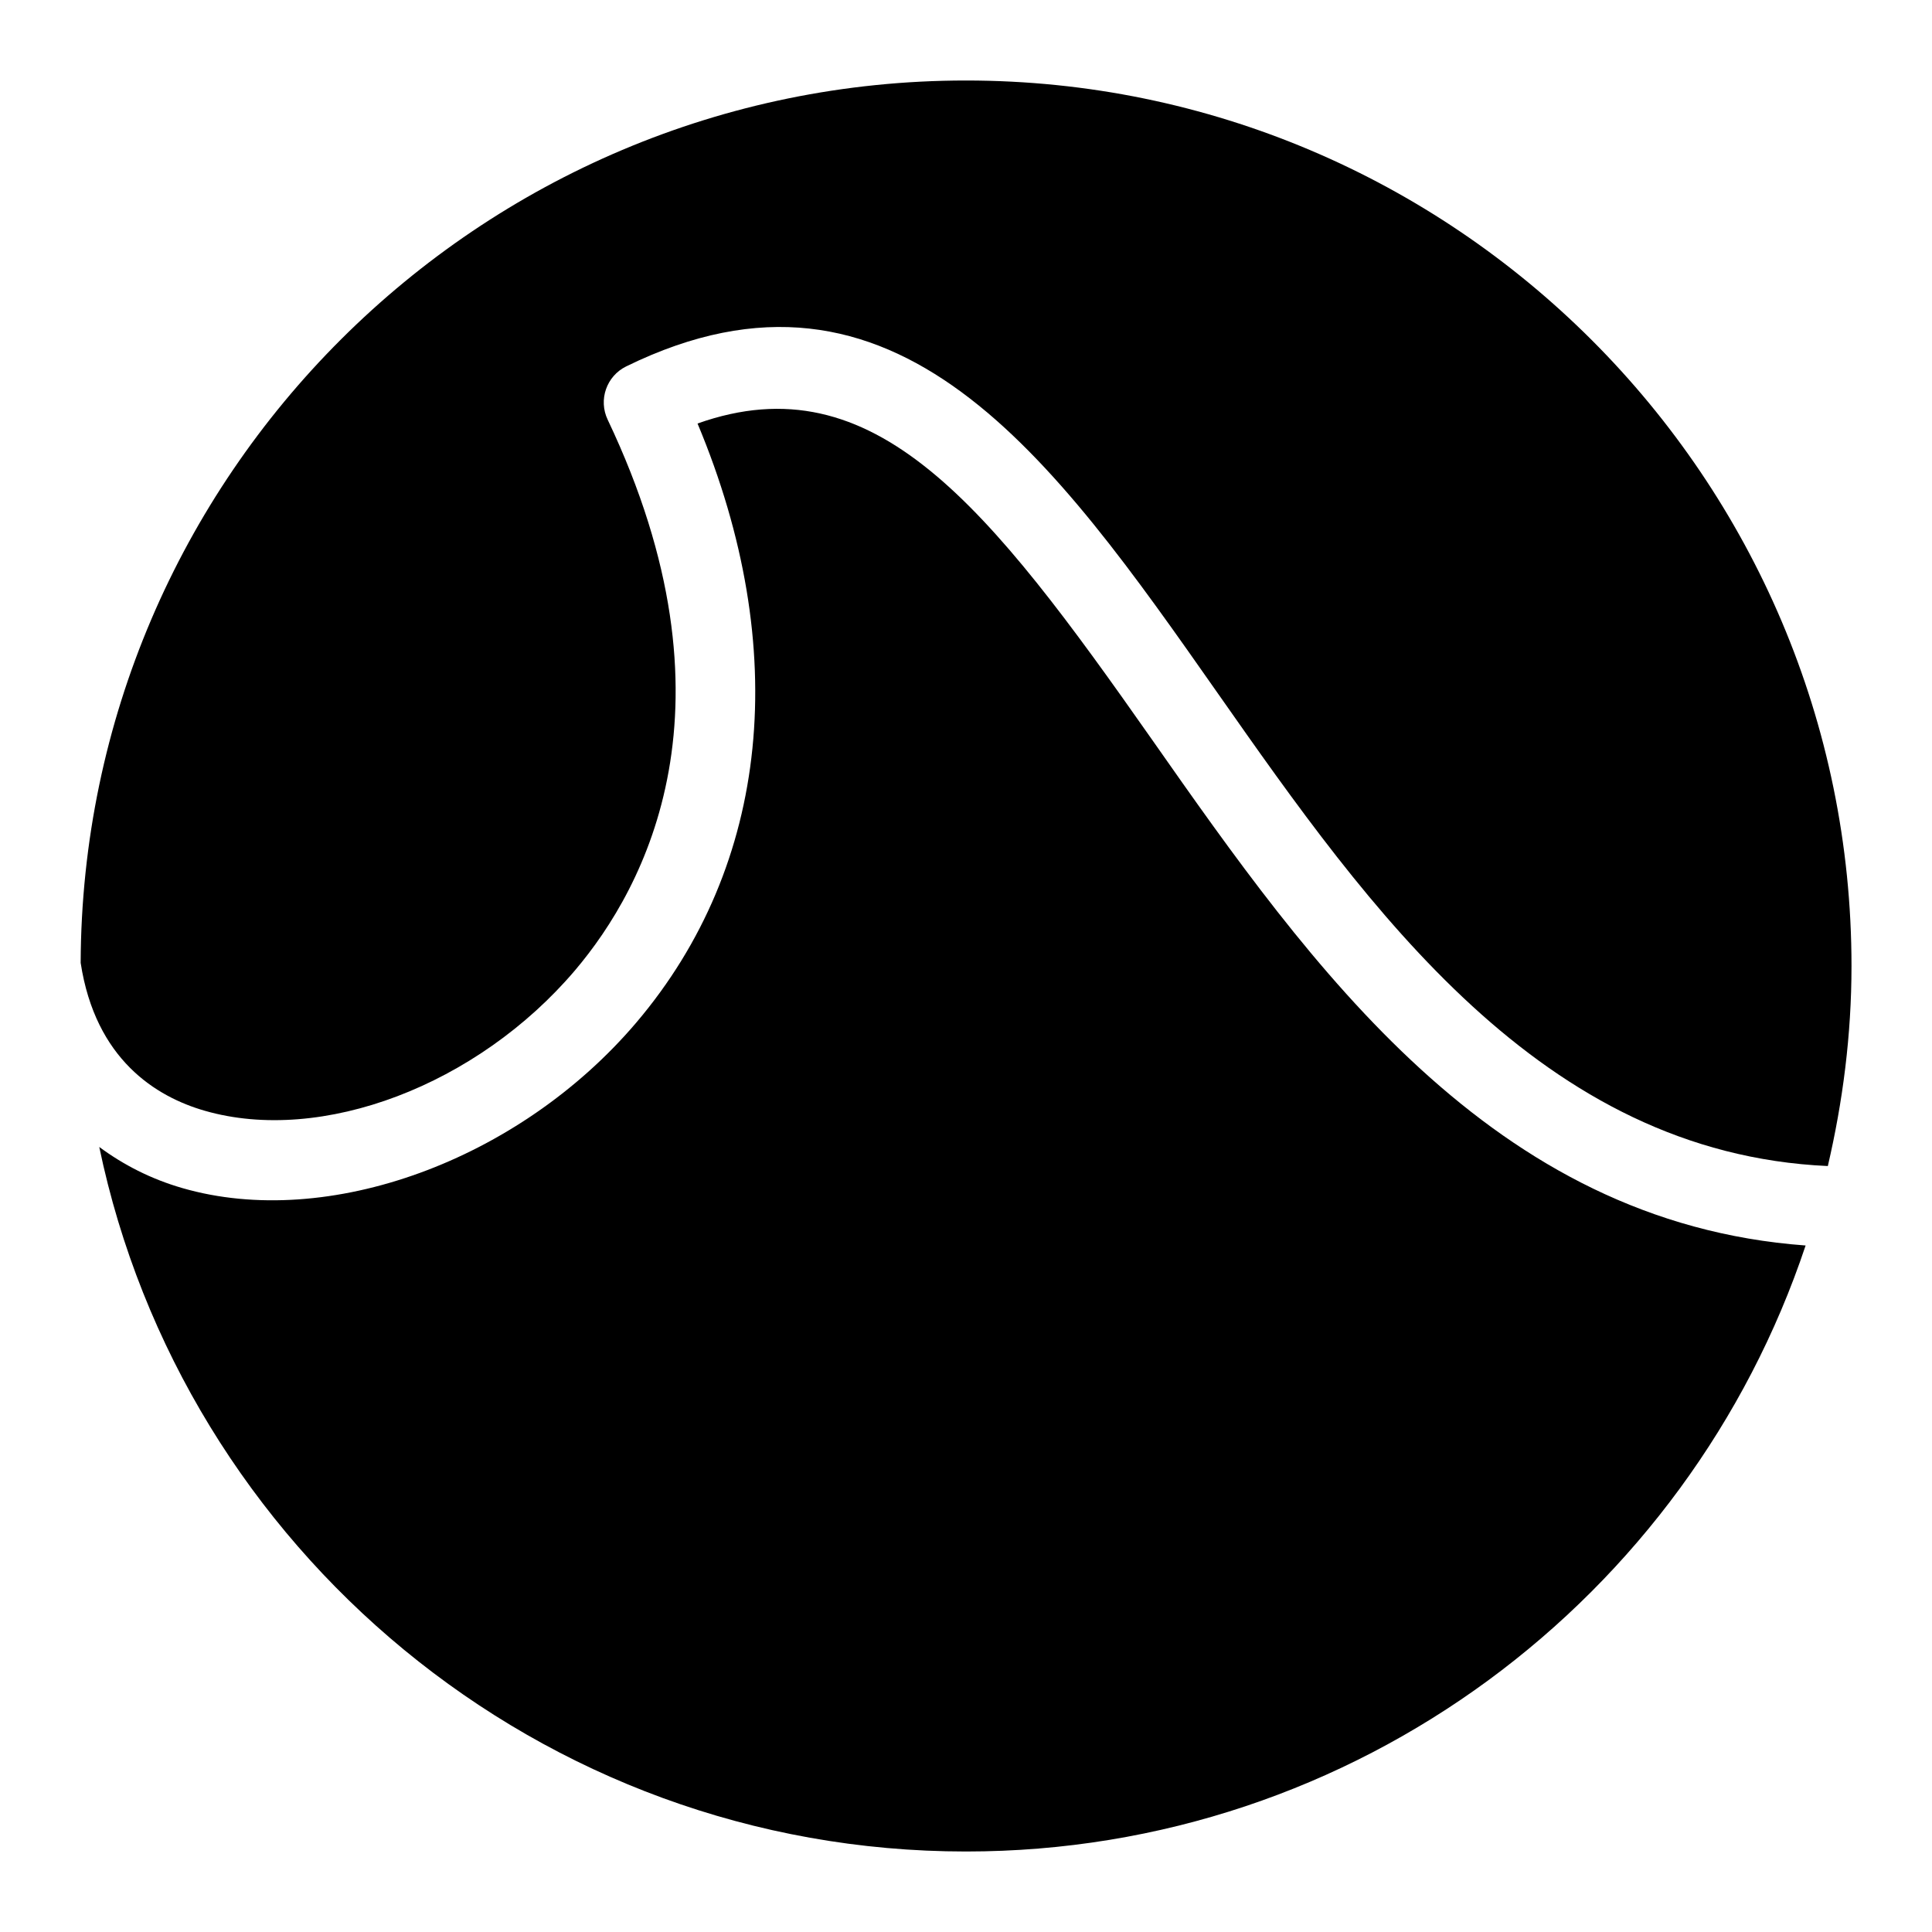 <?xml version="1.0" encoding="utf-8"?>
<!-- Generator: Adobe Illustrator 19.2.1, SVG Export Plug-In . SVG Version: 6.00 Build 0)  -->
<svg version="1.1" xmlns="http://www.w3.org/2000/svg" xmlns:xlink="http://www.w3.org/1999/xlink" x="0px" y="0px" width="24px"
	 height="24px" viewBox="0 0 24 24" enable-background="new 0 0 24 24" xml:space="preserve">
<g id="Filled_Icons">
	<g>
		<g>
			<path d="M12,23c4.852,0,8.972-3.161,10.43-7.528c-3.903-0.286-6.139-3.459-8.117-6.281c-2.041-2.911-3.45-4.71-5.648-3.93
				c1.17,2.795,0.902,5.484-0.76,7.441c-1.457,1.715-3.831,2.58-5.639,2.057c-0.392-0.113-0.734-0.29-1.033-0.511
				C2.273,19.239,6.705,23,12,23z"/>
		</g>
		<g>
			<path d="M12,1C5.948,1,1.023,5.914,1.002,11.961c0.184,1.201,0.937,1.663,1.541,1.837c1.452,0.419,3.386-0.315,4.6-1.744
				c0.875-1.031,2.093-3.291,0.406-6.84C7.431,4.967,7.534,4.671,7.78,4.551c3.35-1.64,5.294,1.131,7.351,4.066
				c1.882,2.684,4.012,5.707,7.575,5.868C22.892,13.686,23,12.856,23,12C23,5.935,18.065,1,12,1z"/>
		</g>
	</g>
</g>
<g id="Frames-24px">
	<rect fill="none" width="24" height="24"/>
</g>
</svg>
